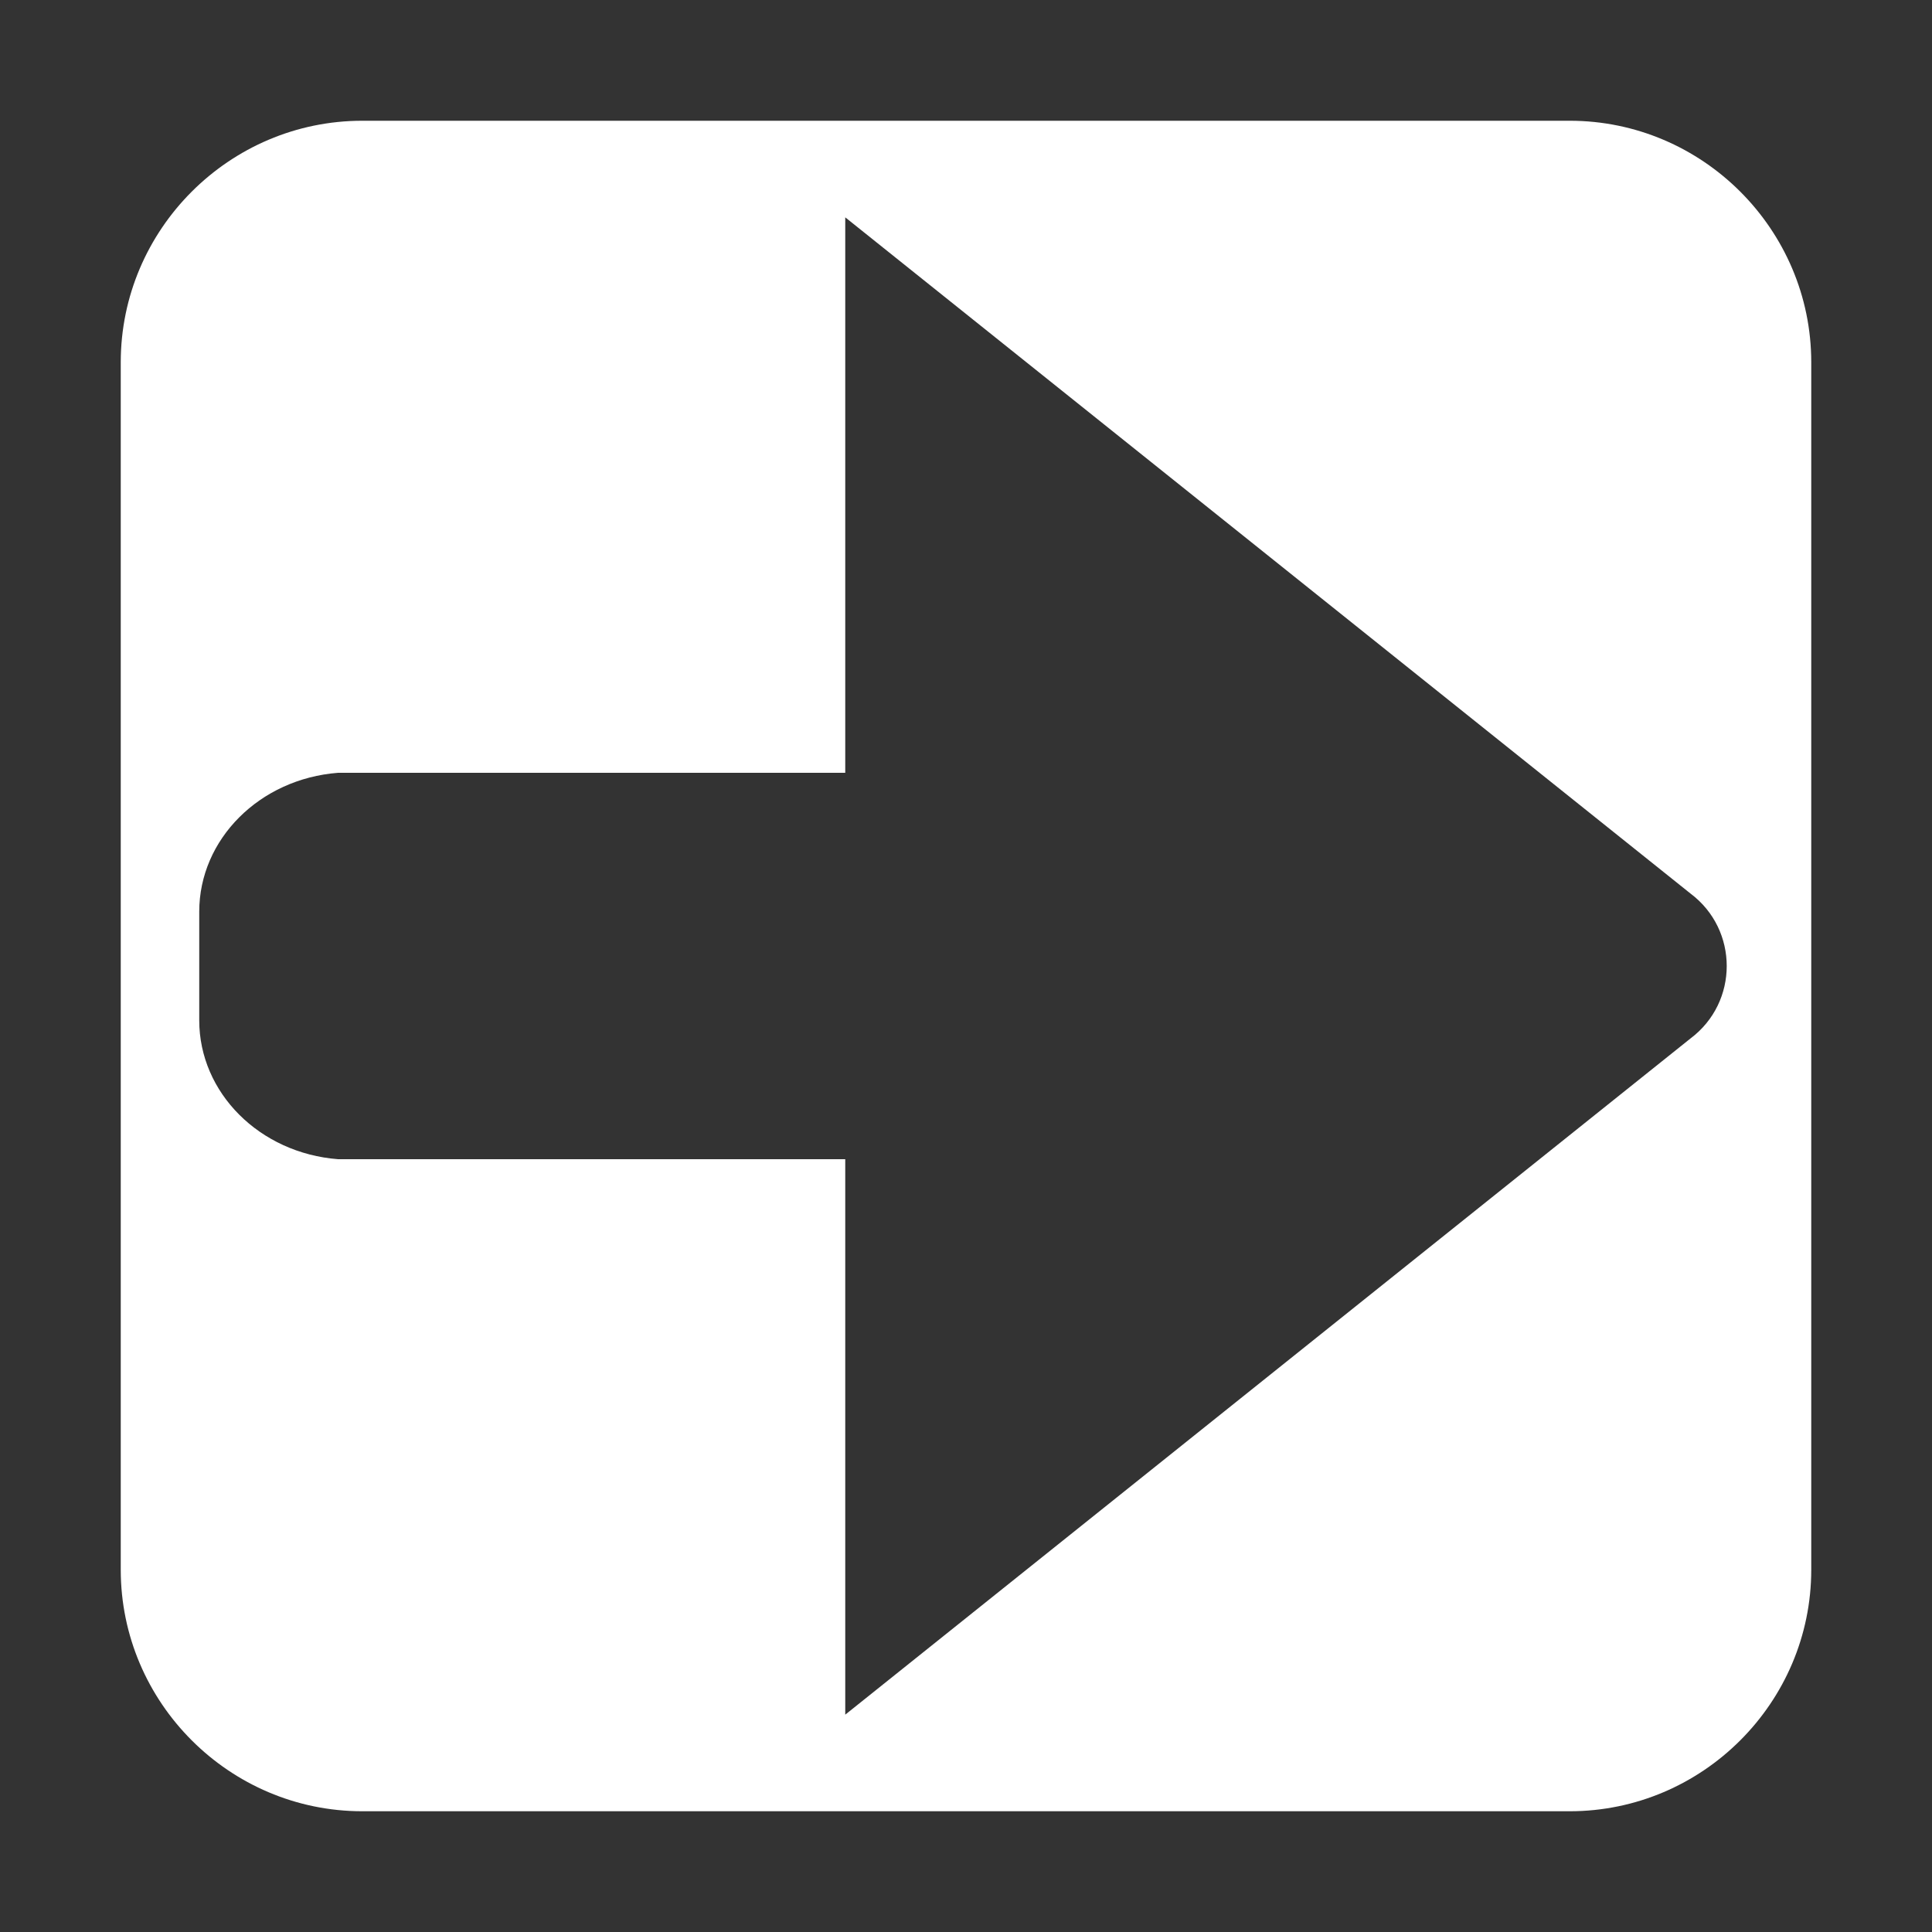 <?xml version="1.0" encoding="utf-8"?>
<!-- Generator: Adobe Illustrator 28.0.0, SVG Export Plug-In . SVG Version: 6.00 Build 0)  -->
<svg version="1.1" id="Layer_1" xmlns="http://www.w3.org/2000/svg" xmlns:xlink="http://www.w3.org/1999/xlink" x="0px" y="0px"
	 viewBox="0 0 32 32" style="enable-background:new 0 0 32 32;" xml:space="preserve">
<rect x="0" y="0" width="32" height="32" fill="#333333" stroke="none"/>
<style type="text/css">
	.st0{fill:#FFFFFF;}
</style>
<path class="st0" d="M26,2H6C3.8,2,2,3.8,2,6v20c0,2.2,1.8,4,4,4h20c2.2,0,4-1.8,4-4V6C30,3.8,28.2,2,26,2z M28,17.2L14,28.4v-9.2
	H5.6c-1.3-0.1-2.3-1.1-2.3-2.3v-1.8c0-1.2,1-2.2,2.3-2.3H14V3.6l14,11.2C28.8,15.4,28.8,16.6,28,17.2z"/>
</svg>
